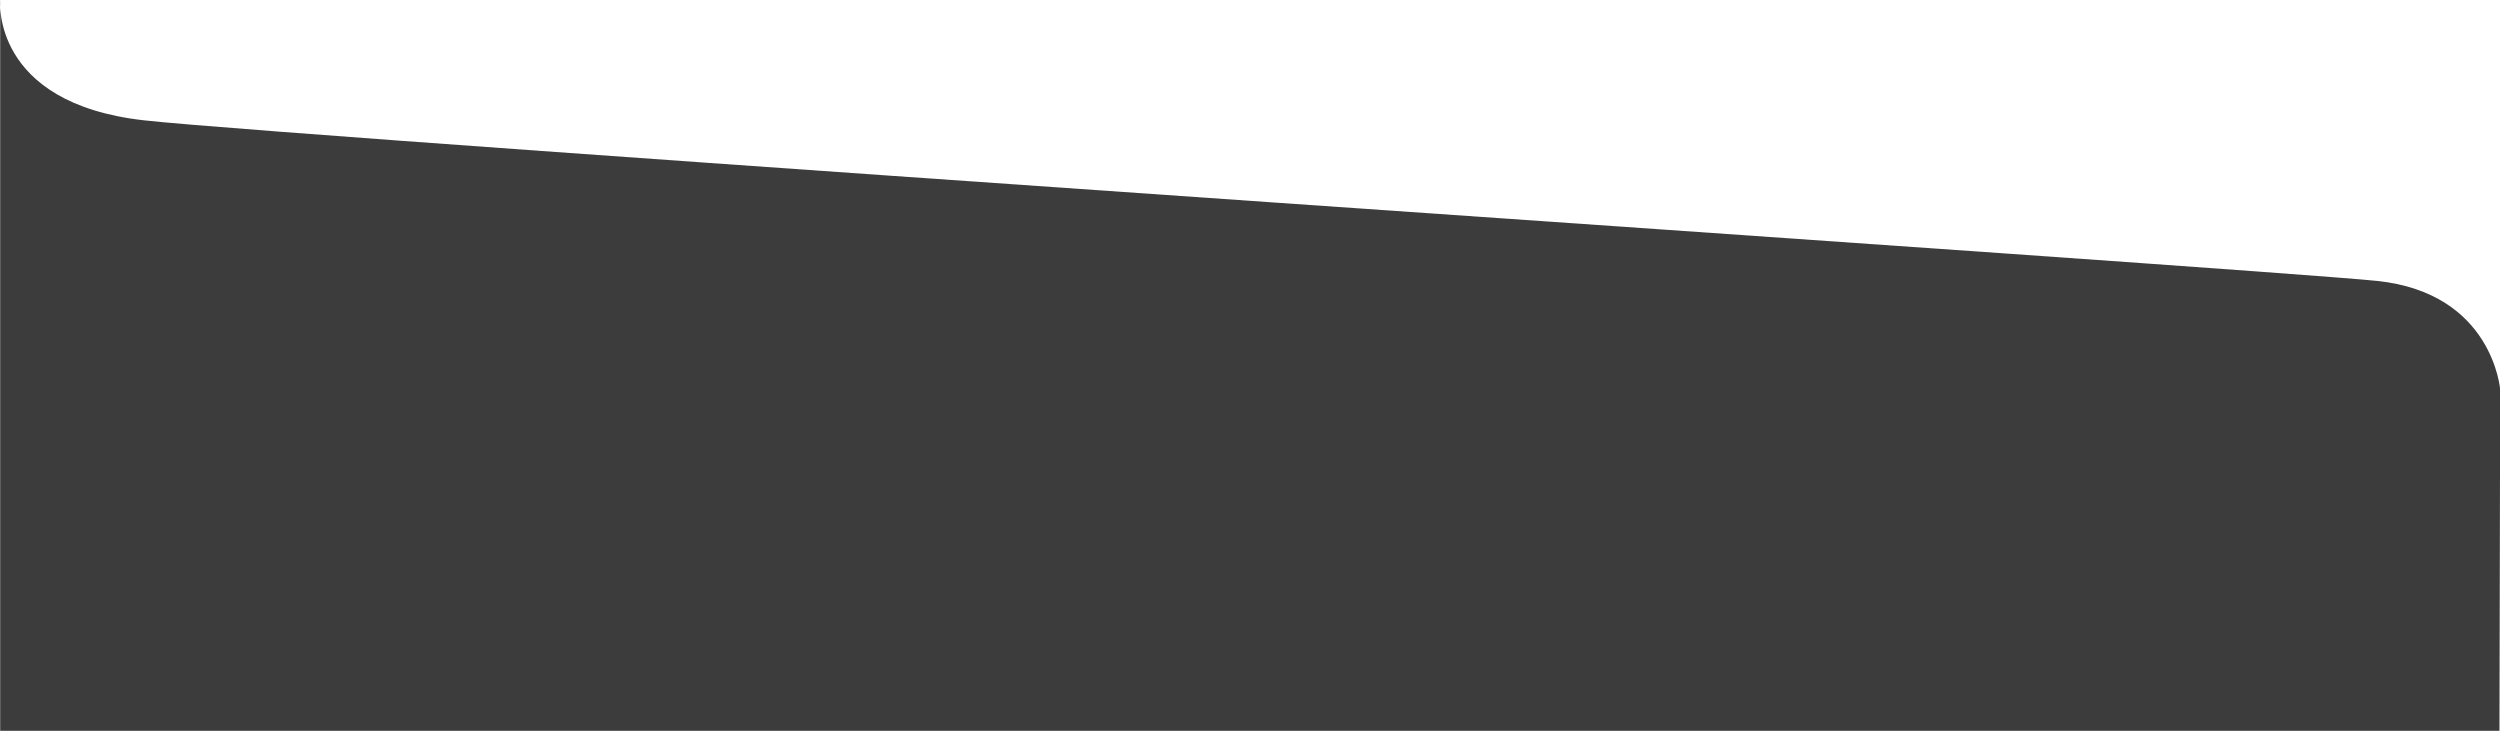 <?xml version="1.0" encoding="utf-8"?>
<!-- Generator: Adobe Illustrator 24.3.0, SVG Export Plug-In . SVG Version: 6.00 Build 0)  -->
<svg version="1.1" id="Layer_1" xmlns="http://www.w3.org/2000/svg" xmlns:xlink="http://www.w3.org/1999/xlink" x="0px" y="0px"
	 viewBox="0 0 1367 399.7" style="enable-background:new 0 0 1367 399.7;" xml:space="preserve">
<style type="text/css">
	.st0{fill:#3C3C3C;}
</style>
<path class="st0" d="M0.1,0c0,0-5.2,56.4,78.7,65.8s1157.4,81.2,1220.9,87.8s67.4,59.5,67.4,59.5l-0.4,186.5H0.1V0z"/>
</svg>
